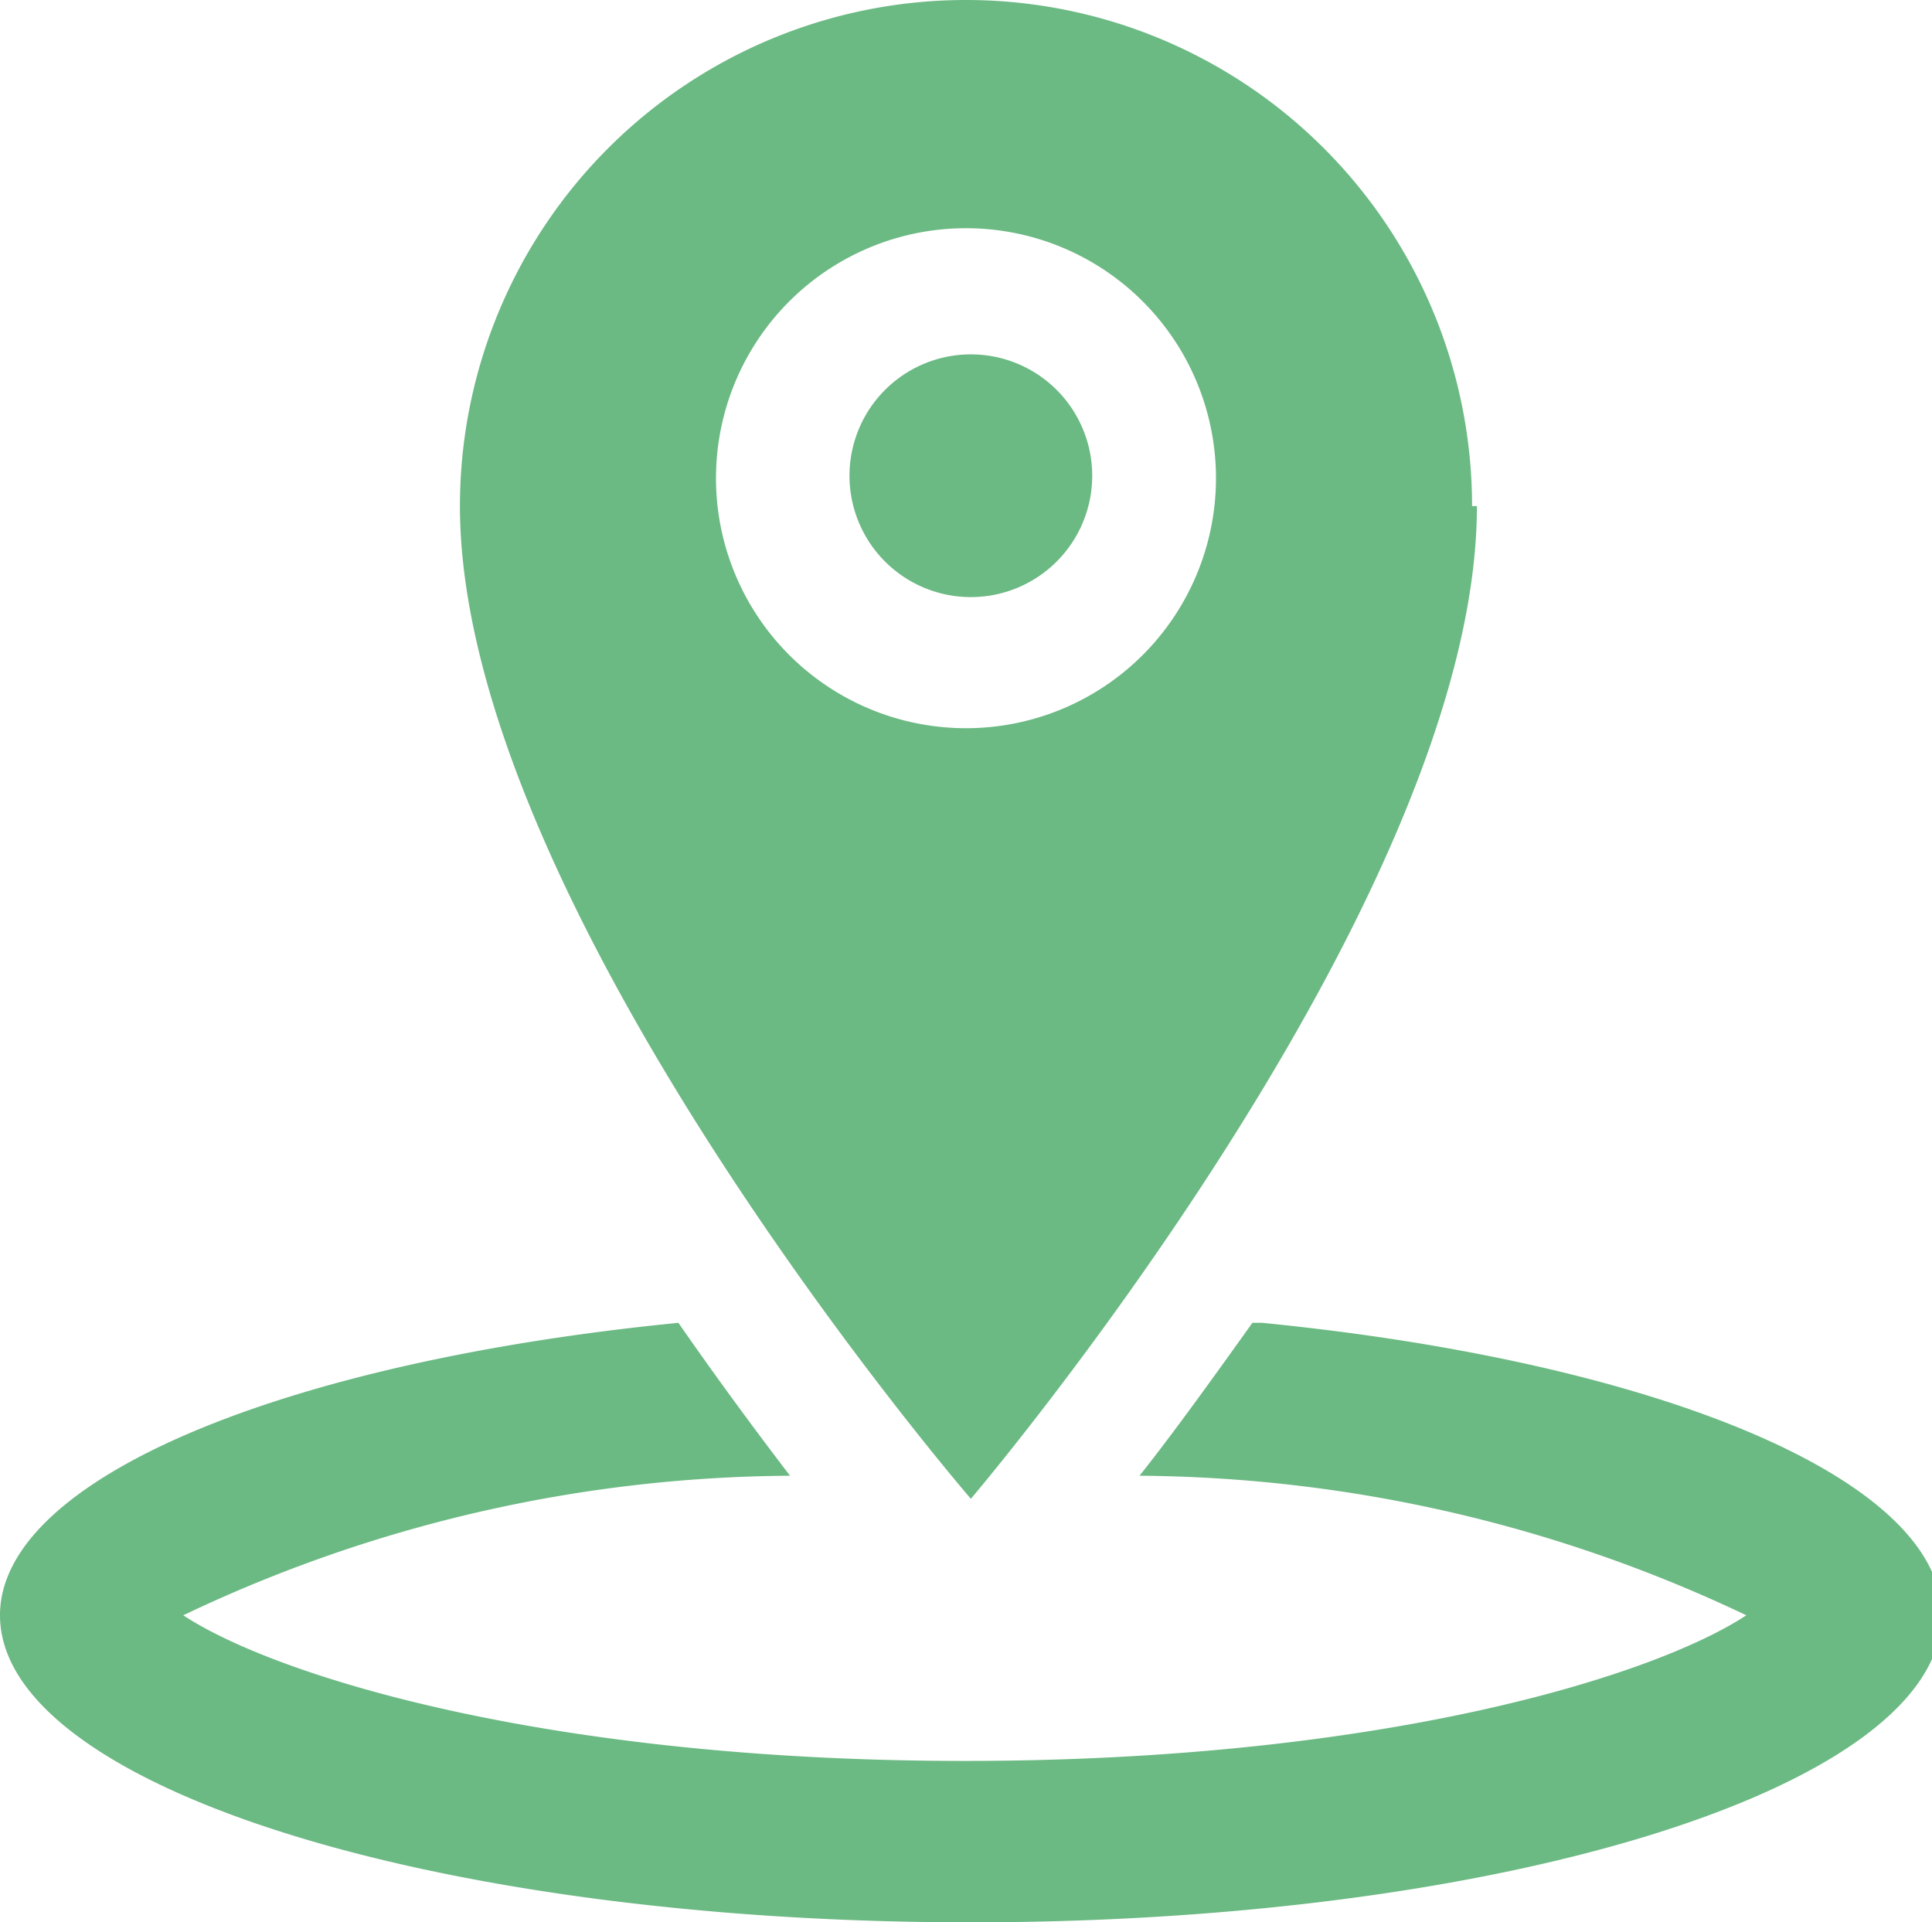 <svg id="Layer_1" data-name="Layer 1" xmlns="http://www.w3.org/2000/svg" viewBox="0 0 15.92 15.84"><defs><style>.cls-1{fill:#6bb983;}</style></defs><title>portfolio_project</title><path class="cls-1" d="M12.13,4.17a4.17,4.17,0,0,0-8.34,0C3.79,7.47,8,12.35,8,12.35s4.17-4.9,4.17-8.18ZM5.9,3.92A2.06,2.06,0,1,1,8,6,2.06,2.06,0,0,1,5.9,3.92Zm0,0"/><path class="cls-1" d="M9,3.92a1,1,0,1,1-1-1,1,1,0,0,1,1,1Zm0,0"/><path class="cls-1" d="M10.32,10.9c-.35.49-.66.92-.93,1.26a11.81,11.81,0,0,1,5,1.15c-.76.5-3,1.2-6.44,1.2s-5.68-.7-6.44-1.2a11.75,11.75,0,0,1,5-1.15c-.26-.34-.58-.77-.92-1.26C2.35,11.22,0,12.18,0,13.31c0,1.4,3.56,2.53,8,2.53s8-1.13,8-2.53c0-1.13-2.36-2.09-5.6-2.41Zm0,0"/></svg>